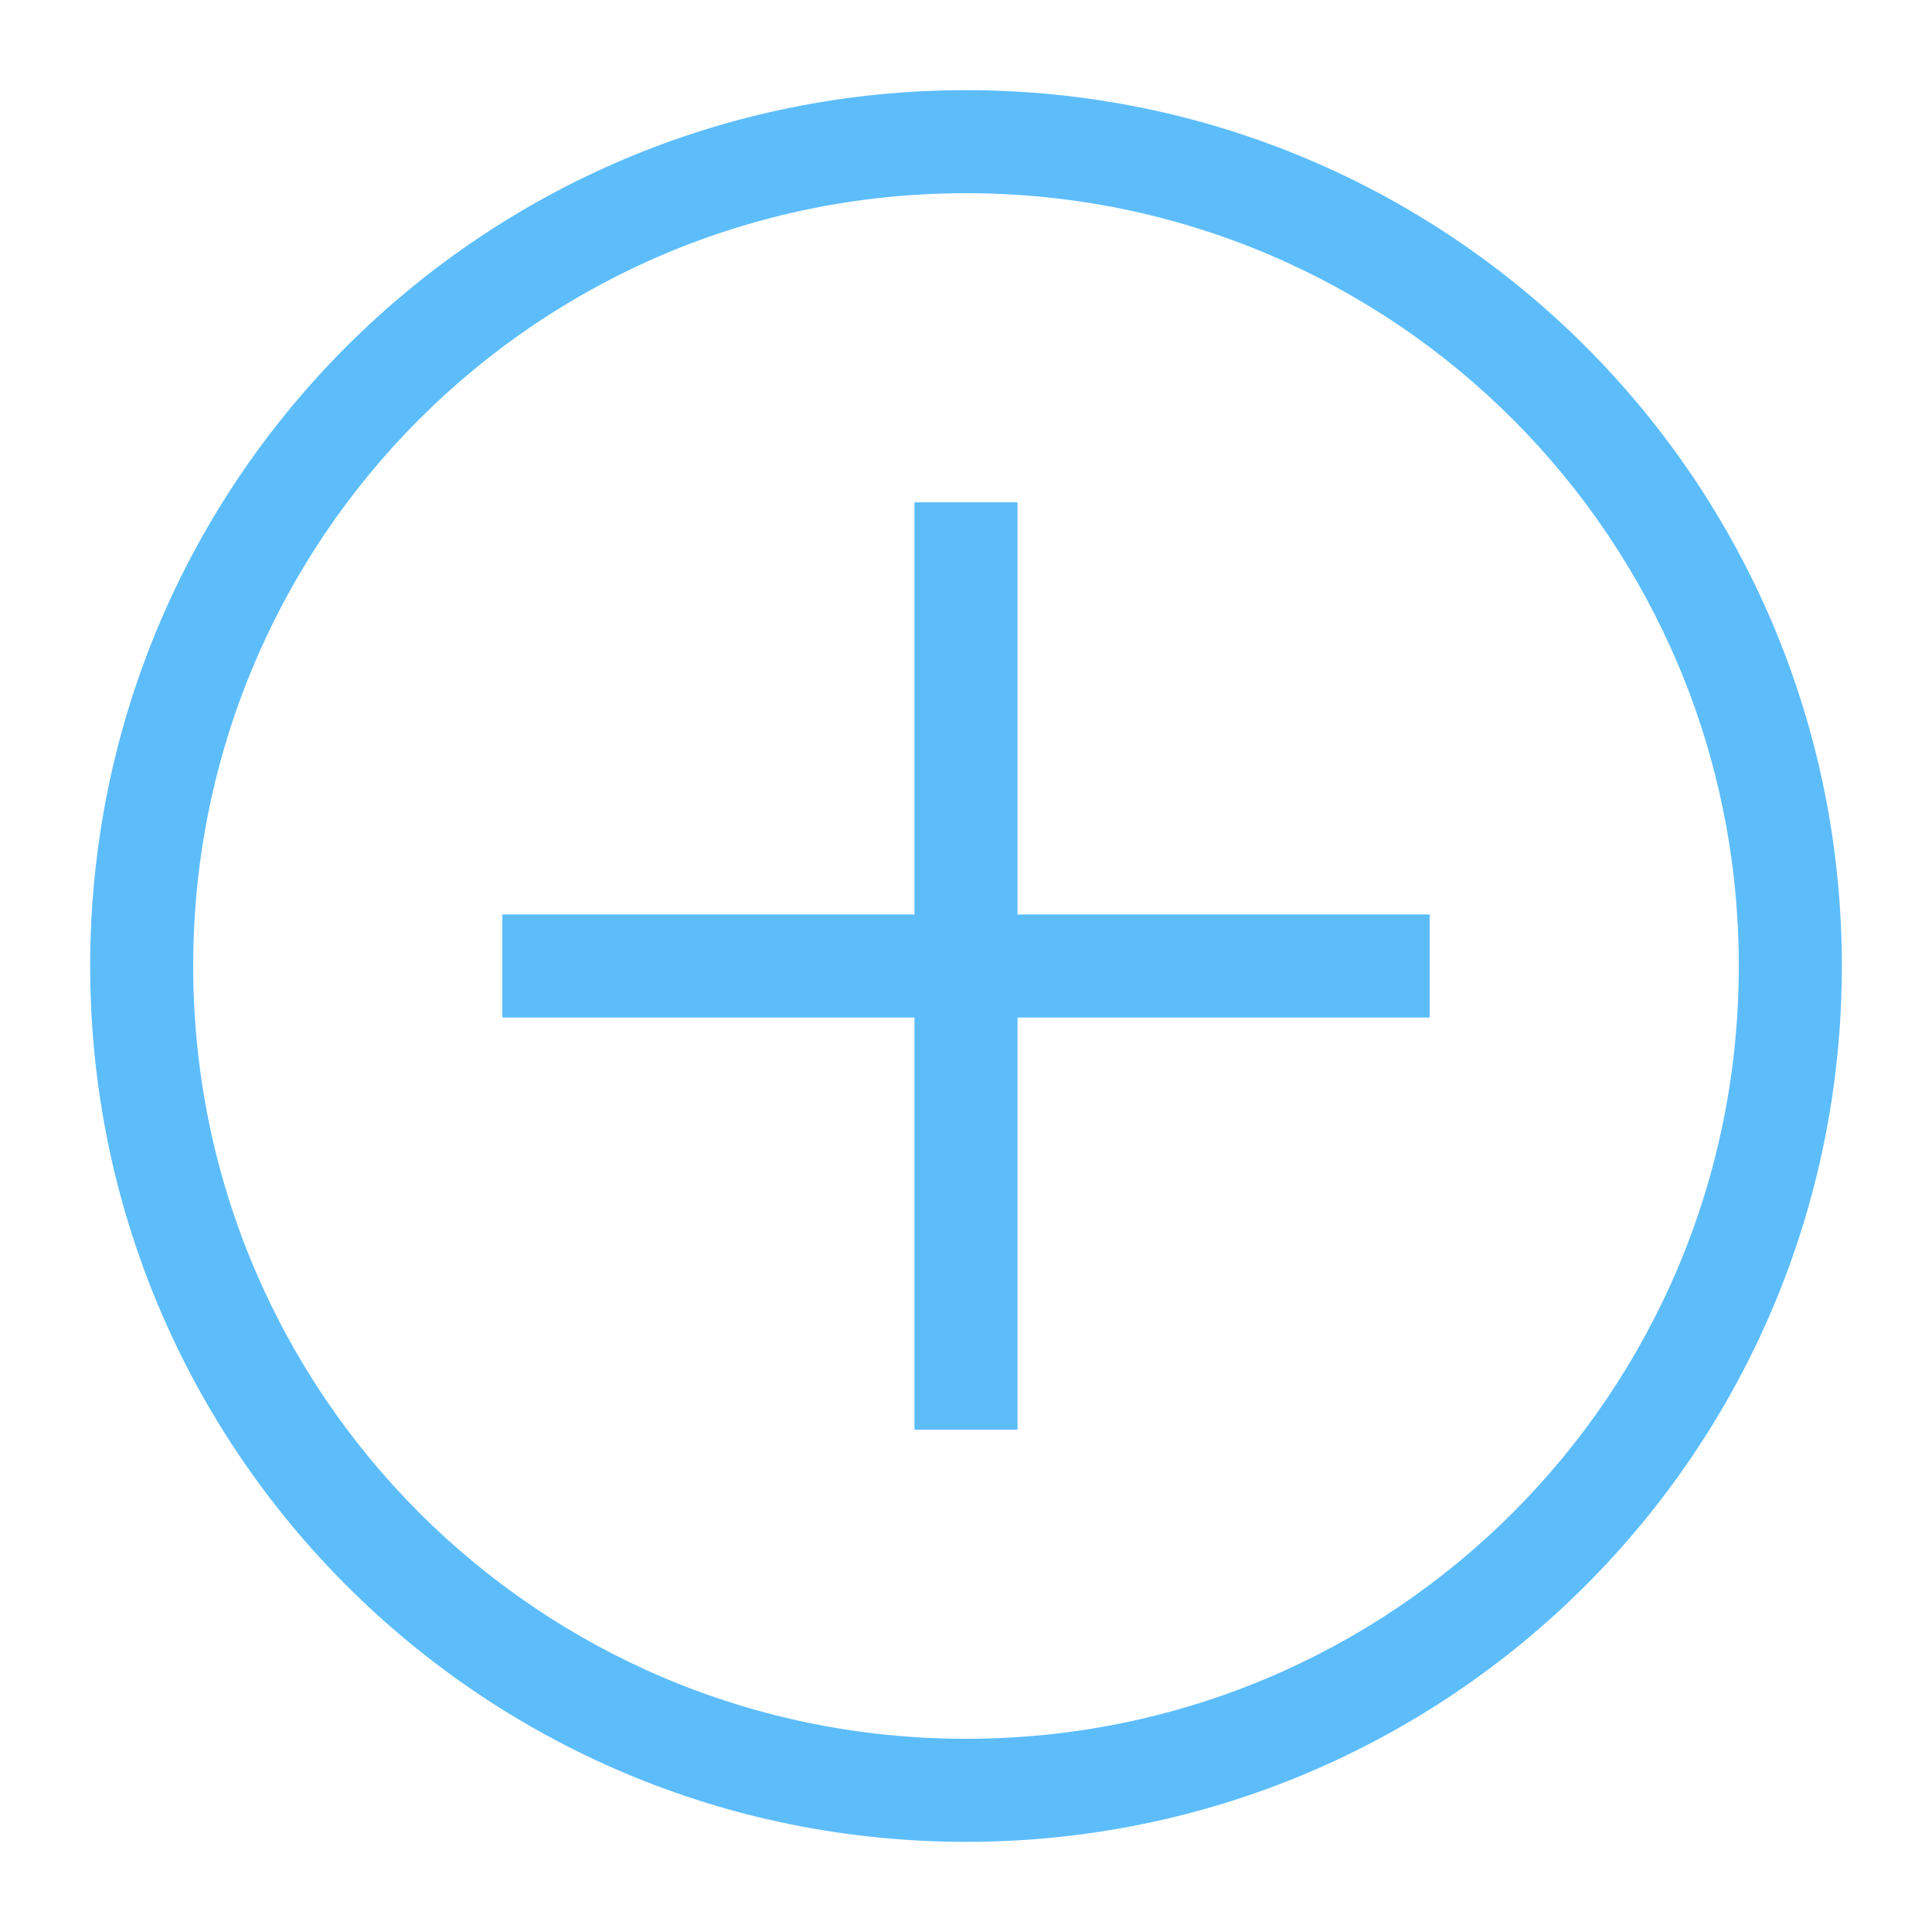 <svg width="24" height="24" viewBox="0 0 24 24" fill="none" xmlns="http://www.w3.org/2000/svg">
<path d="M12 22.88C5.984 22.88 1.12 18.016 1.12 12C1.12 5.984 5.984 1.12 12 1.12C18.016 1.12 22.88 5.984 22.88 12C22.88 18.016 18.016 22.88 12 22.88ZM12 2.4C6.688 2.4 2.4 6.688 2.4 12C2.4 17.312 6.688 21.6 12 21.6C17.312 21.6 21.6 17.312 21.6 12C21.6 6.688 17.312 2.4 12 2.4Z" fill="#5DBDFB"/>
<path d="M6.24 11.36H17.76V12.64H6.24V11.36Z" fill="#5DBDFB"/>
<path d="M11.36 6.24H12.64V17.76H11.36V6.24Z" fill="#5DBDFB"/>
</svg>

